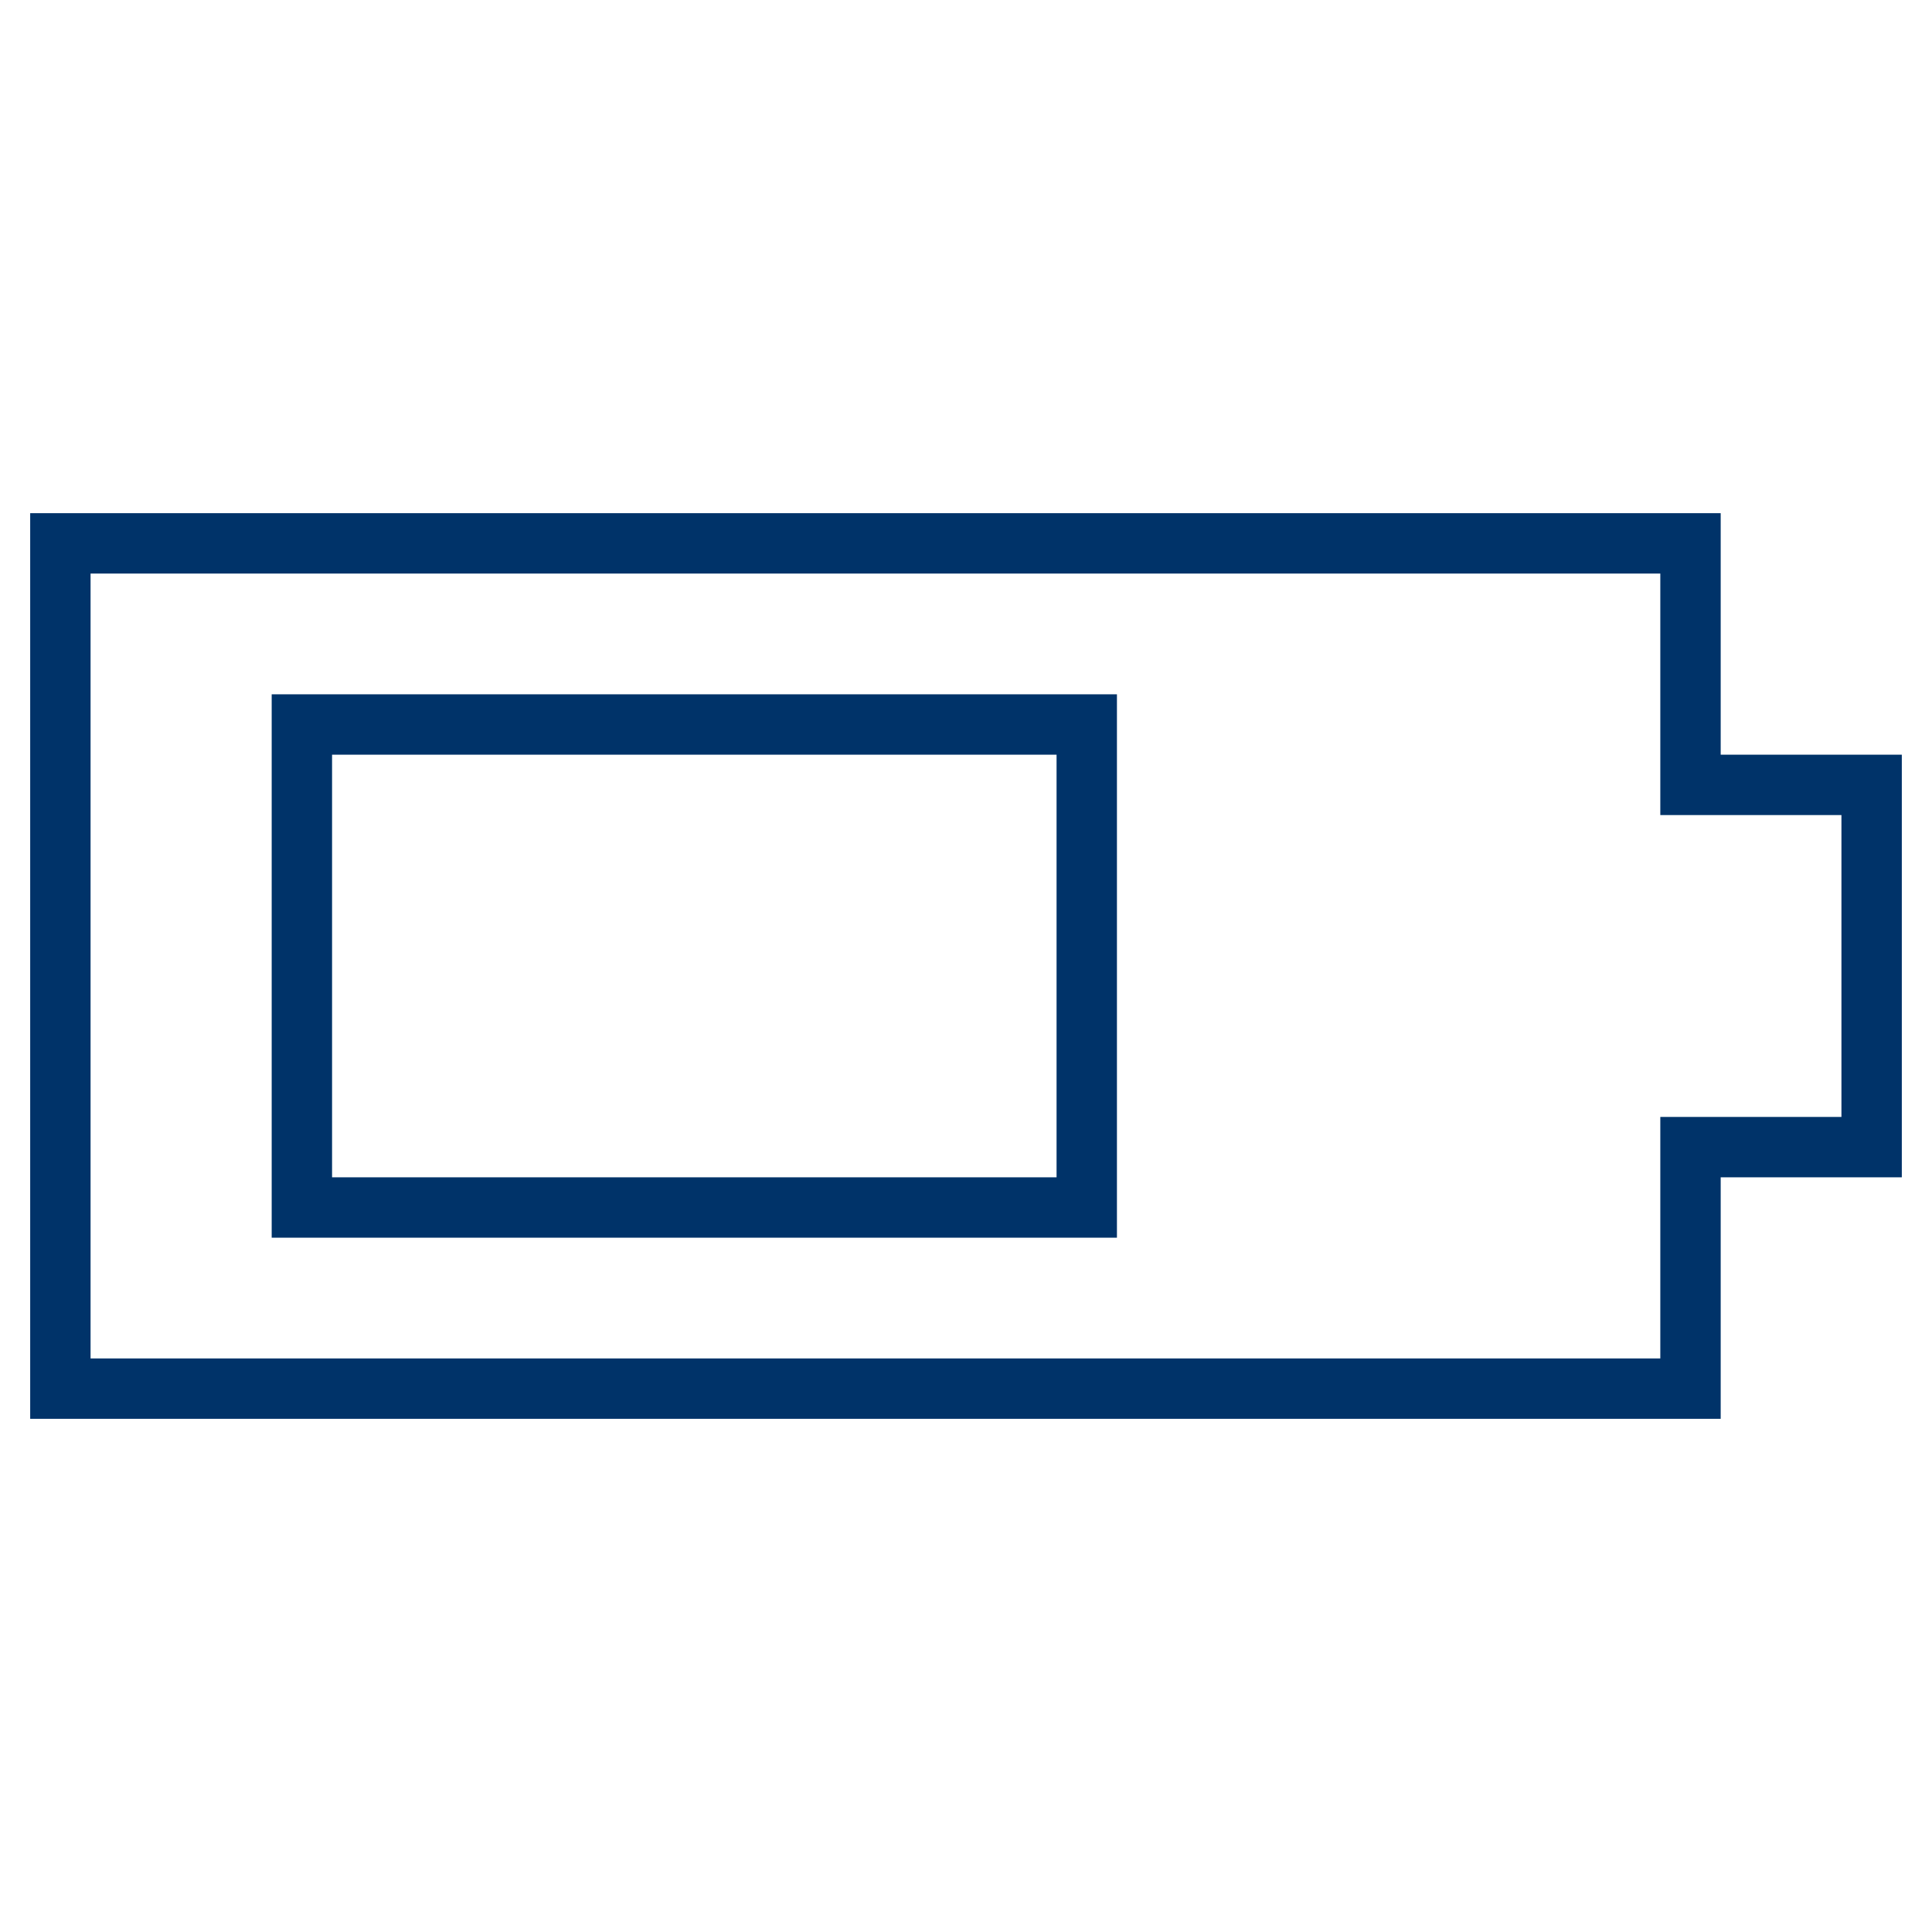 <?xml version="1.0" encoding="UTF-8"?>
<svg xmlns="http://www.w3.org/2000/svg" aria-describedby="desc" aria-labelledby="title" viewBox="0 0 64 64"><path fill="none" stroke="#003369" stroke-width="2" d="M62 26h-6v-8H2v28h54v-8h6V26z" data-name="layer2" style="stroke: #003369;"/><path fill="none" stroke="#003369" stroke-width="2" d="M10 24h26v16H10z" data-name="layer1" style="stroke: #003369;"/></svg>
